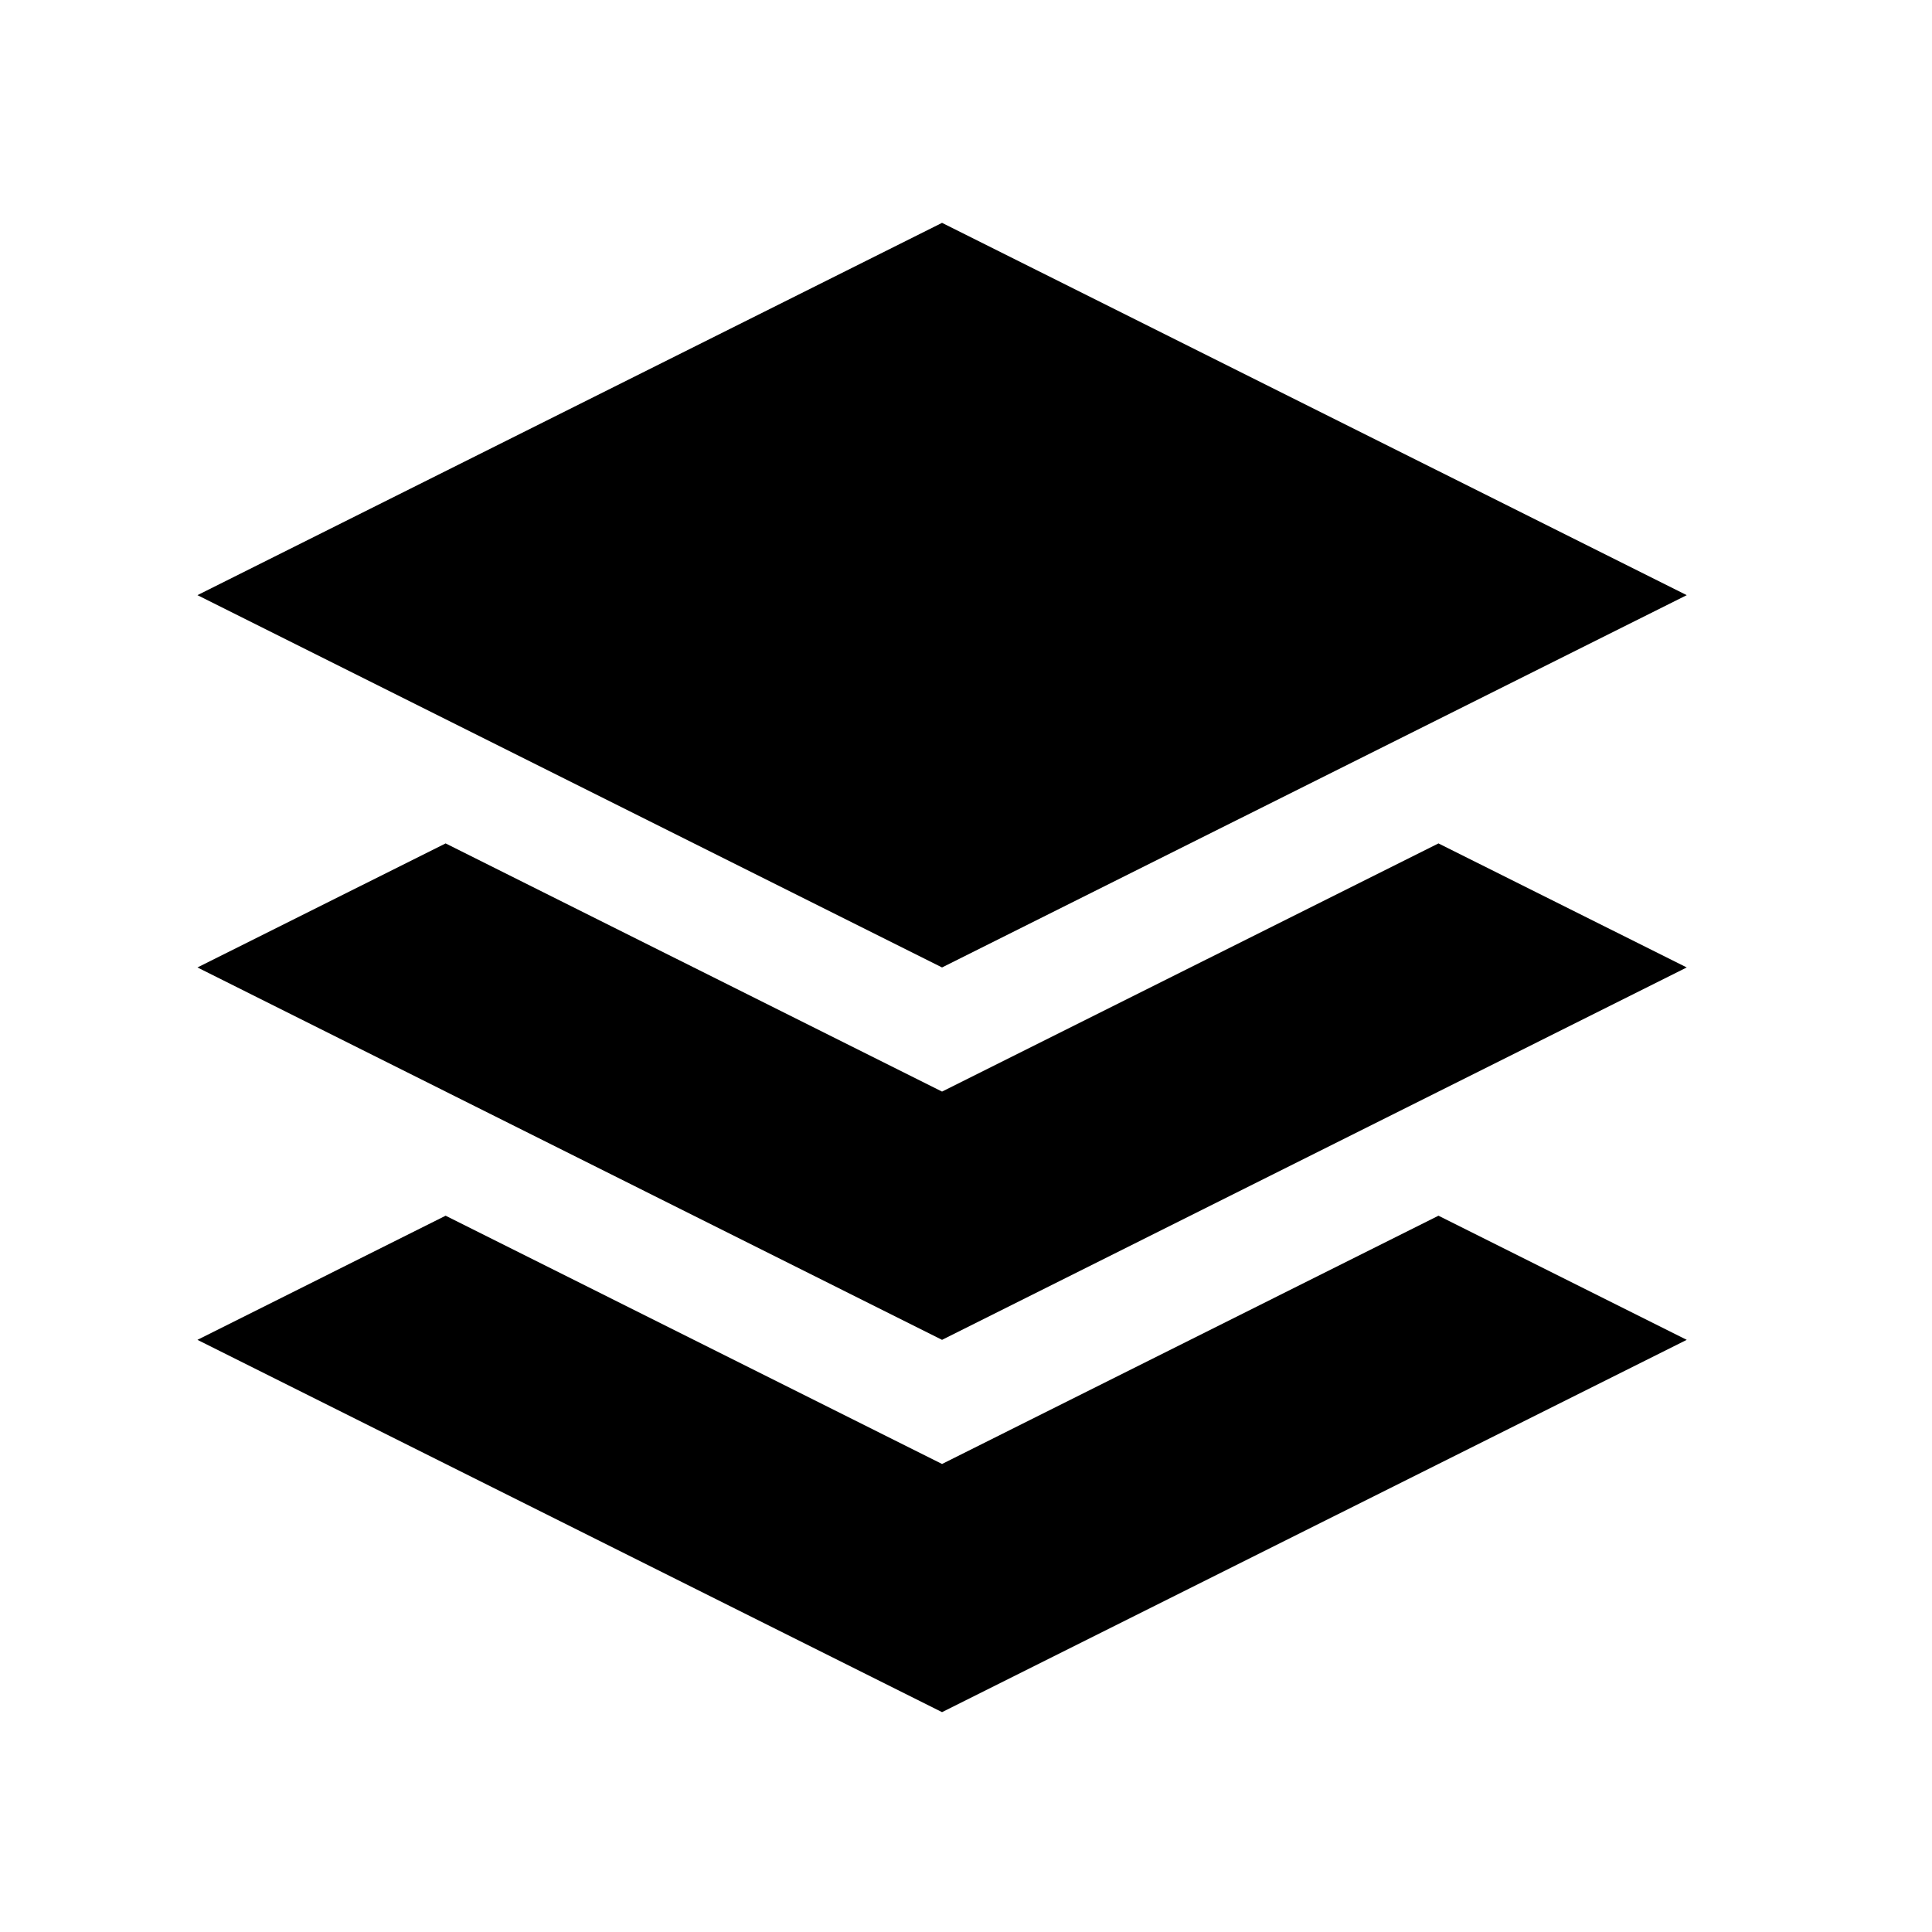 <?xml version="1.0" encoding="UTF-8" standalone="no"?>
<svg
   xmlns:dc="http://purl.org/dc/elements/1.1/"
   xmlns:cc="http://creativecommons.org/ns#"
   xmlns:rdf="http://www.w3.org/1999/02/22-rdf-syntax-ns#"
   xmlns:svg="http://www.w3.org/2000/svg"
   xmlns="http://www.w3.org/2000/svg"
   xmlns:sodipodi="http://sodipodi.sourceforge.net/DTD/sodipodi-0.dtd"
   xmlns:inkscape="http://www.inkscape.org/namespaces/inkscape"
   version="1.1"
   width="20"
   height="20"
   viewBox="0 0 20 20"
   enable-background="new 0 0 76.01 76.01"
   xml:space="preserve"
   id="svg2"
   inkscape:version="0.91 r13725"
   sodipodi:docname="appbar.layer.svg"><defs
     id="defs8" /><sodipodi:namedview
     pagecolor="#ffffff"
     bordercolor="#666666"
     borderopacity="1"
     objecttolerance="10"
     gridtolerance="10"
     guidetolerance="10"
     inkscape:pageopacity="0"
     inkscape:pageshadow="2"
     inkscape:window-width="1440"
     inkscape:window-height="871"
     id="namedview6"
     showgrid="false"
     inkscape:zoom="8.6218746"
     inkscape:cx="-8.5614077"
     inkscape:cy="37.361141"
     inkscape:window-x="1440"
     inkscape:window-y="0"
     inkscape:window-maximized="1"
     inkscape:current-layer="svg2" /><path
     d="M 17.461,10.015 9.752,13.87 2.044,10.015 4.613,8.731 9.752,11.3 14.891,8.731 17.461,10.015 Z M 9.752,2.307 17.461,6.161 9.752,10.015 2.044,6.161 9.752,2.307 Z M 17.461,13.87 9.752,17.724 2.044,13.87 4.613,12.585 l 5.139,2.57 5.139,-2.57 2.57,1.285 z"
     id="path4"
     inkscape:connector-curvature="0"
     style="fill:#000000;fill-opacity:1;stroke-width:0.2;stroke-linejoin:round" /></svg>